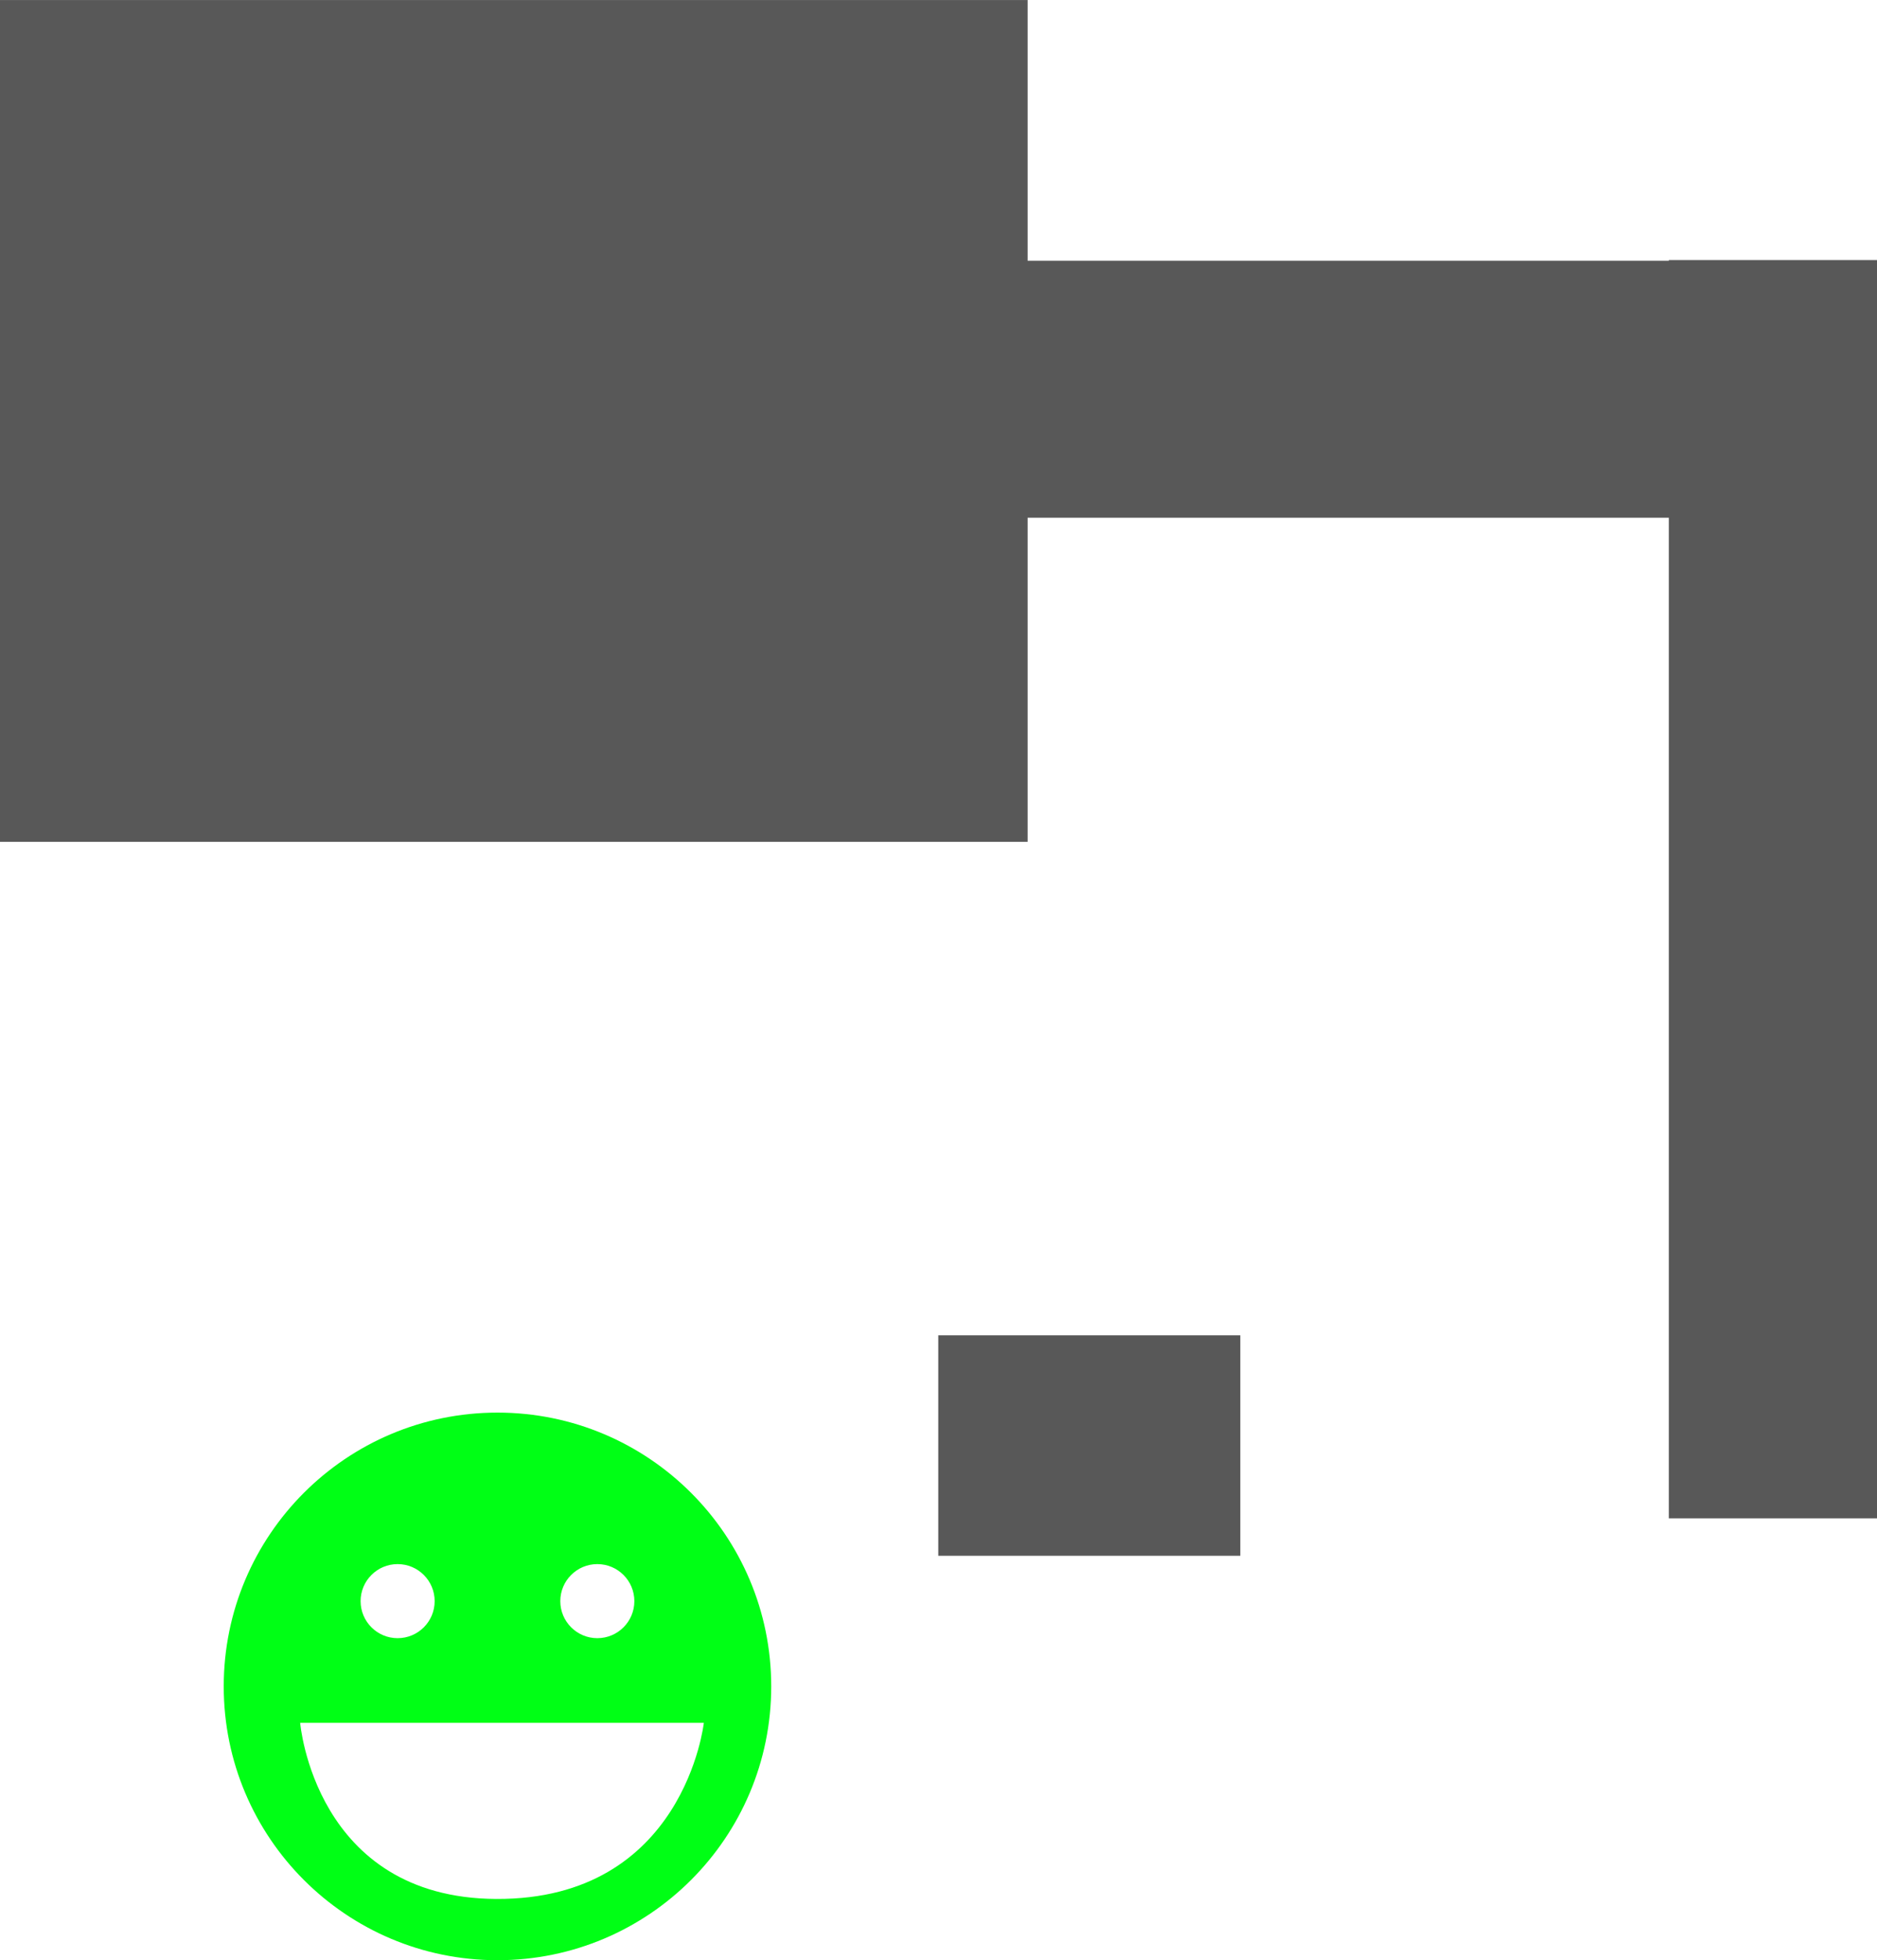 <svg version="1.1" xmlns="http://www.w3.org/2000/svg" xmlns:xlink="http://www.w3.org/1999/xlink" width="57.486" height="60.021" viewBox="0,0,57.486,60.021"><g transform="translate(-64.264,-59.112)"><g stroke="none" stroke-width="0" stroke-miterlimit="10"><path d="M64.264,84.888v-25.775h31.473v25.775z" fill="#585858"/><path d="M95.568,74.965v-7.868h21.298v7.868z" fill="#585858"/><path d="M115.374,105.603v-38.527h6.376v38.527z" fill="#585858"/><path d="M93,106.75v-6.75h9.25v6.75z" fill="#585858"/><path d="M71.116,110.75c0,-4.63 3.754,-8.384 8.384,-8.384c4.63,0 8.384,3.754 8.384,8.384c0,4.63 -3.754,8.384 -8.384,8.384c-4.63,0 -8.384,-3.754 -8.384,-8.384zM79.46,117.258c5.765,0.029 6.36,-5.393 6.36,-5.393h-12.363c0,0 0.443,5.365 6.003,5.393zM82.558,109.273c0.626,0 1.134,-0.508 1.134,-1.134c0,-0.626 -0.508,-1.134 -1.134,-1.134c-0.626,0 -1.134,0.508 -1.134,1.134c0,0.626 0.508,1.134 1.134,1.134zM76.442,109.273c0.626,0 1.134,-0.508 1.134,-1.134c0,-0.626 -0.508,-1.134 -1.134,-1.134c-0.626,0 -1.134,0.508 -1.134,1.134c0,0.626 0.508,1.134 1.134,1.134z" fill="#00ff15"/></g></g></svg>